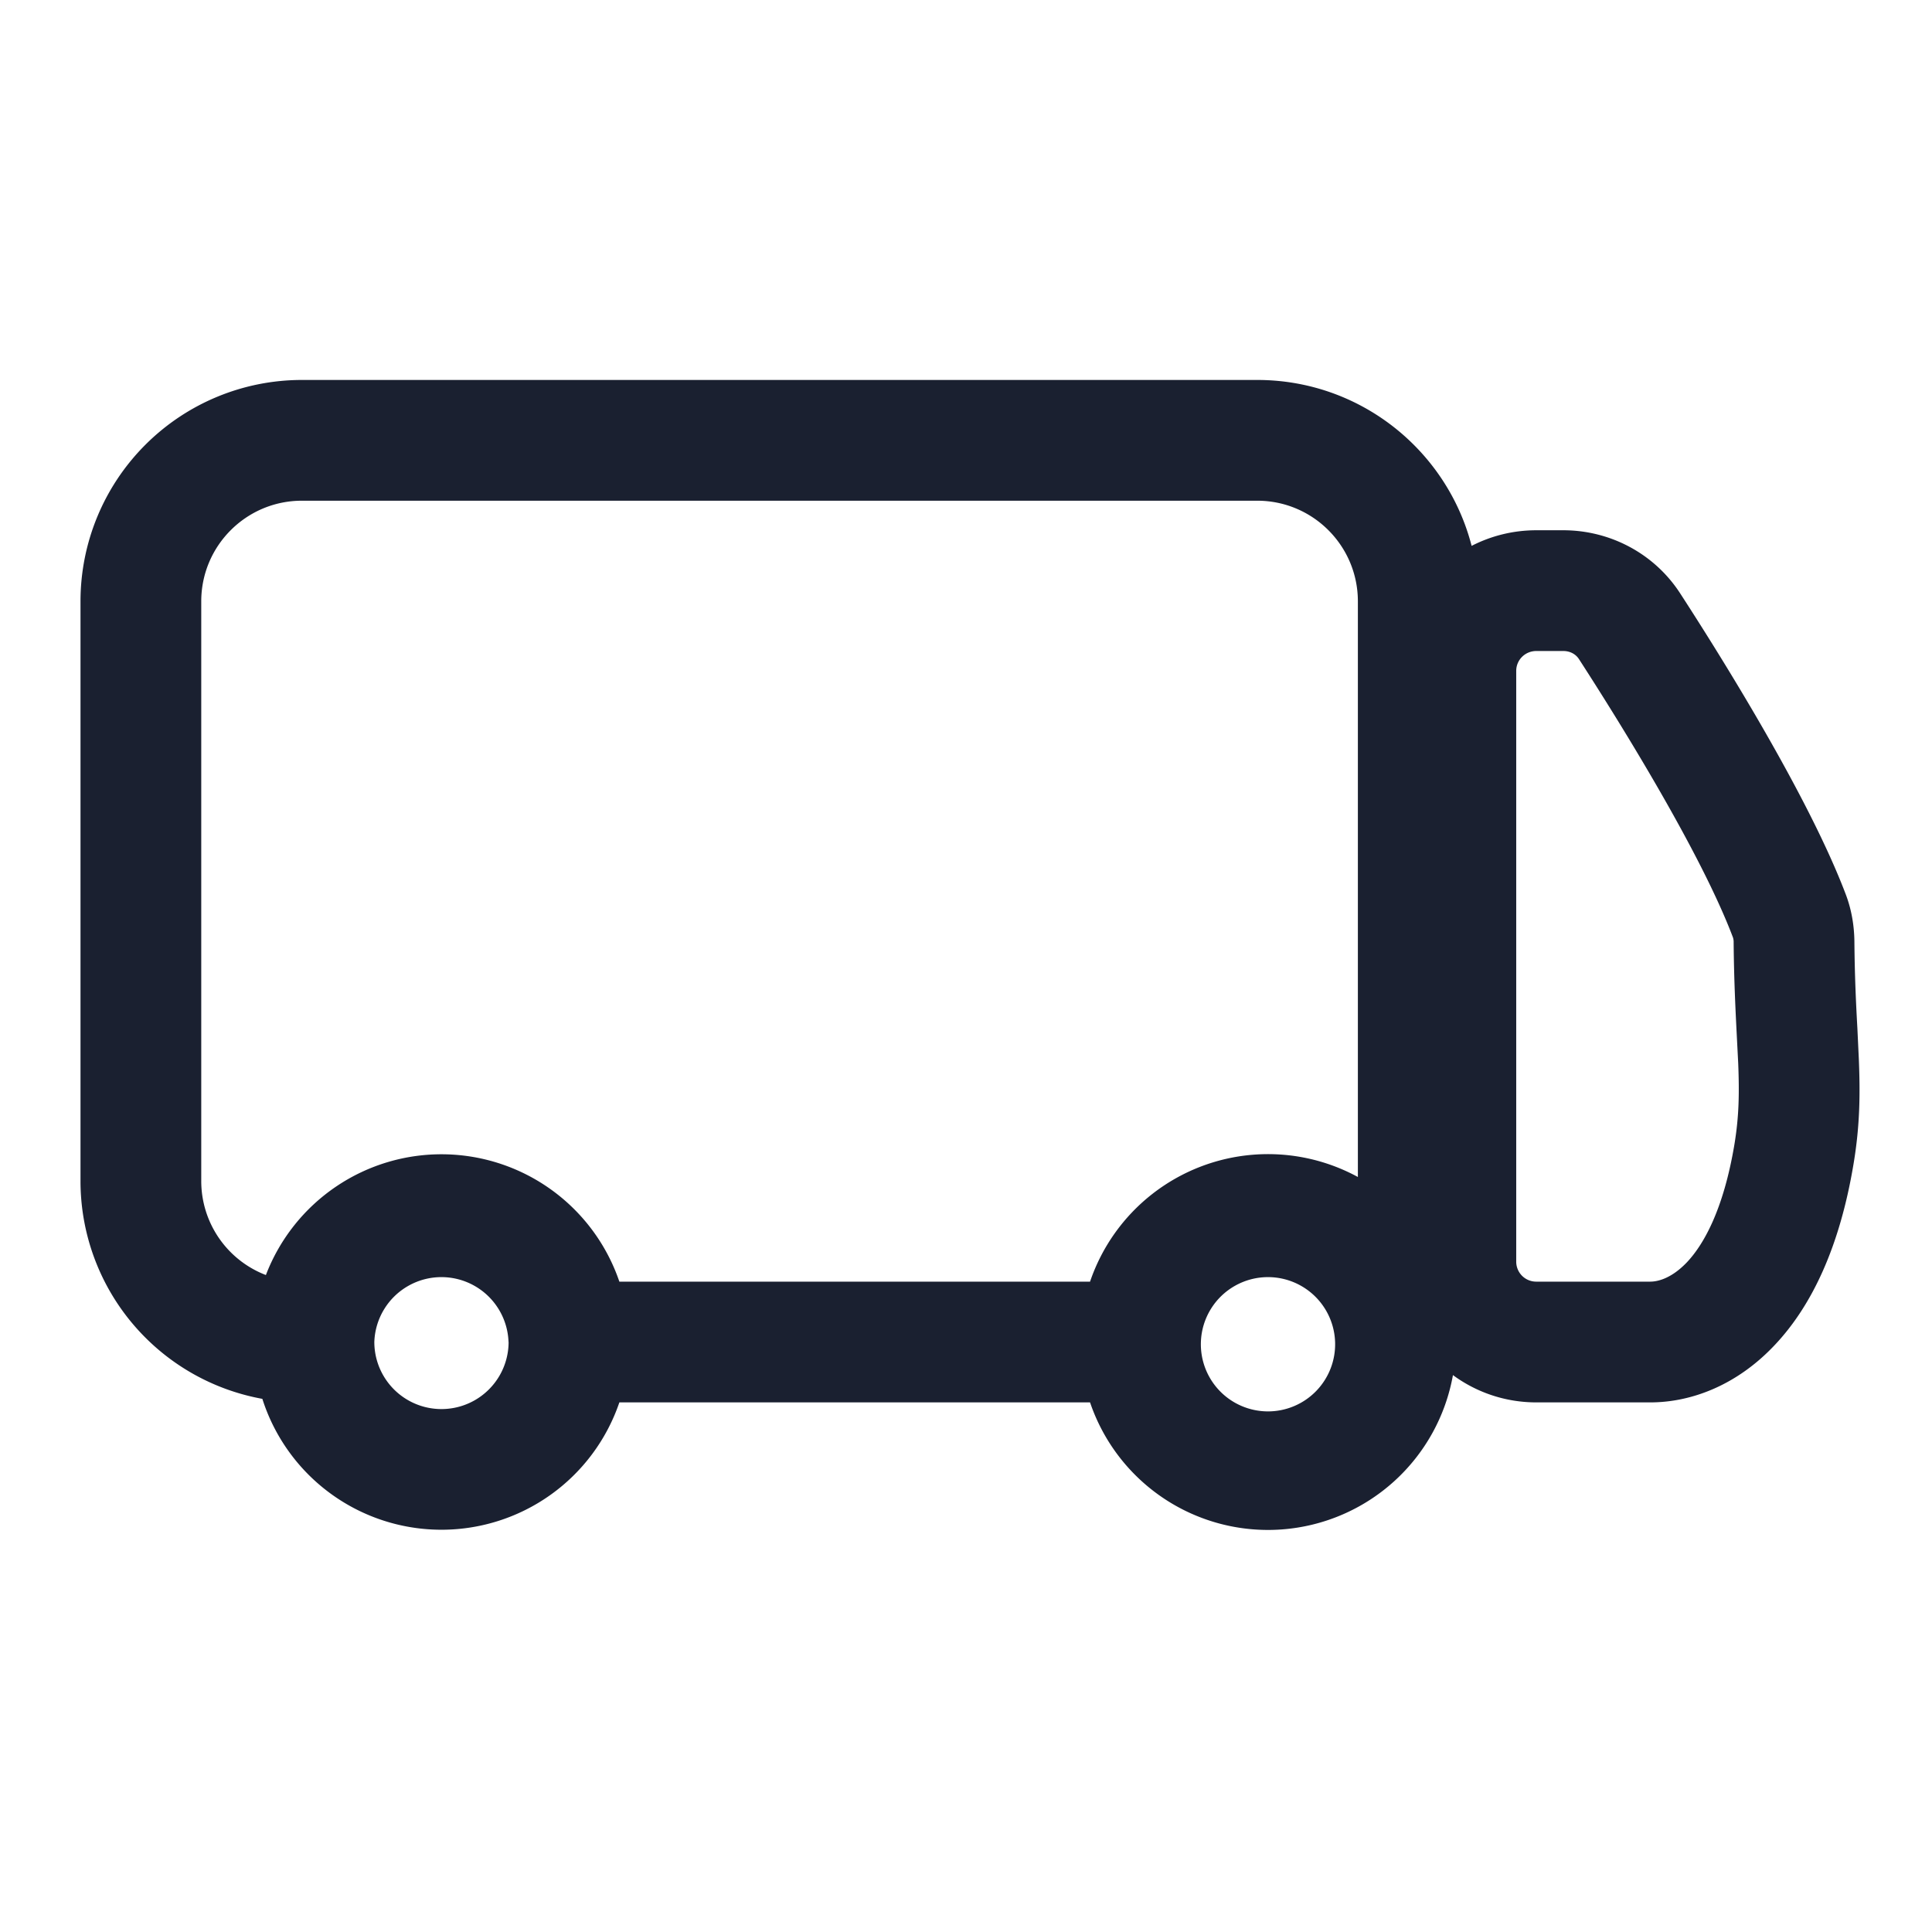 <svg xmlns:xlink="http://www.w3.org/1999/xlink"   viewBox="0 0 24 24" fill="none" xmlns="http://www.w3.org/2000/svg" width="1"  height="1" ><title>TruckIcon</title><path fill-rule="evenodd" clip-rule="evenodd" d="M1 7.47a2.75 2.75 0 0 1 2.75-2.75h11.868c1.281 0 2.358.876 2.663 2.061.241-.124.515-.194.804-.194h.335c.58 0 1.131.288 1.453.786.505.779 1.597 2.523 2.058 3.743.075.2.103.4.105.58.004.438.02.77.037 1.076l.018.383c.017.42.016.817-.066 1.306-.17 1.02-.514 1.757-.98 2.249-.47.499-1.036.711-1.545.711h-1.415c-.388 0-.746-.126-1.036-.339a2.334 2.334 0 0 1-4.508.339H7.694a2.335 2.335 0 0 1-4.435-.044A2.75 2.75 0 0 1 1 14.671V7.47Zm15.868 0v7.151a2.335 2.335 0 0 0-3.327 1.3H7.694a2.335 2.335 0 0 0-4.391-.082A1.25 1.25 0 0 1 2.5 14.67V7.47c0-.69.56-1.25 1.25-1.25h11.868c.69 0 1.25.56 1.25 1.25Zm-10.55 9.2a.834.834 0 1 1-1.668 0 .834.834 0 0 1 1.667 0Zm10.267 0a.834.834 0 1 1-1.667 0 .834.834 0 0 1 1.667 0Zm2.25-8.336c0-.136.11-.247.25-.247h.335c.085 0 .155.04.194.1.52.804 1.519 2.414 1.914 3.46a.193.193 0 0 1 .008.062c.004.472.024.859.04 1.174l.017.333c.014.368.01.65-.047.998-.137.822-.388 1.252-.59 1.466-.197.207-.37.241-.456.241h-1.415a.248.248 0 0 1-.25-.248v-7.34Z" fill="#1A2030"></path></svg>